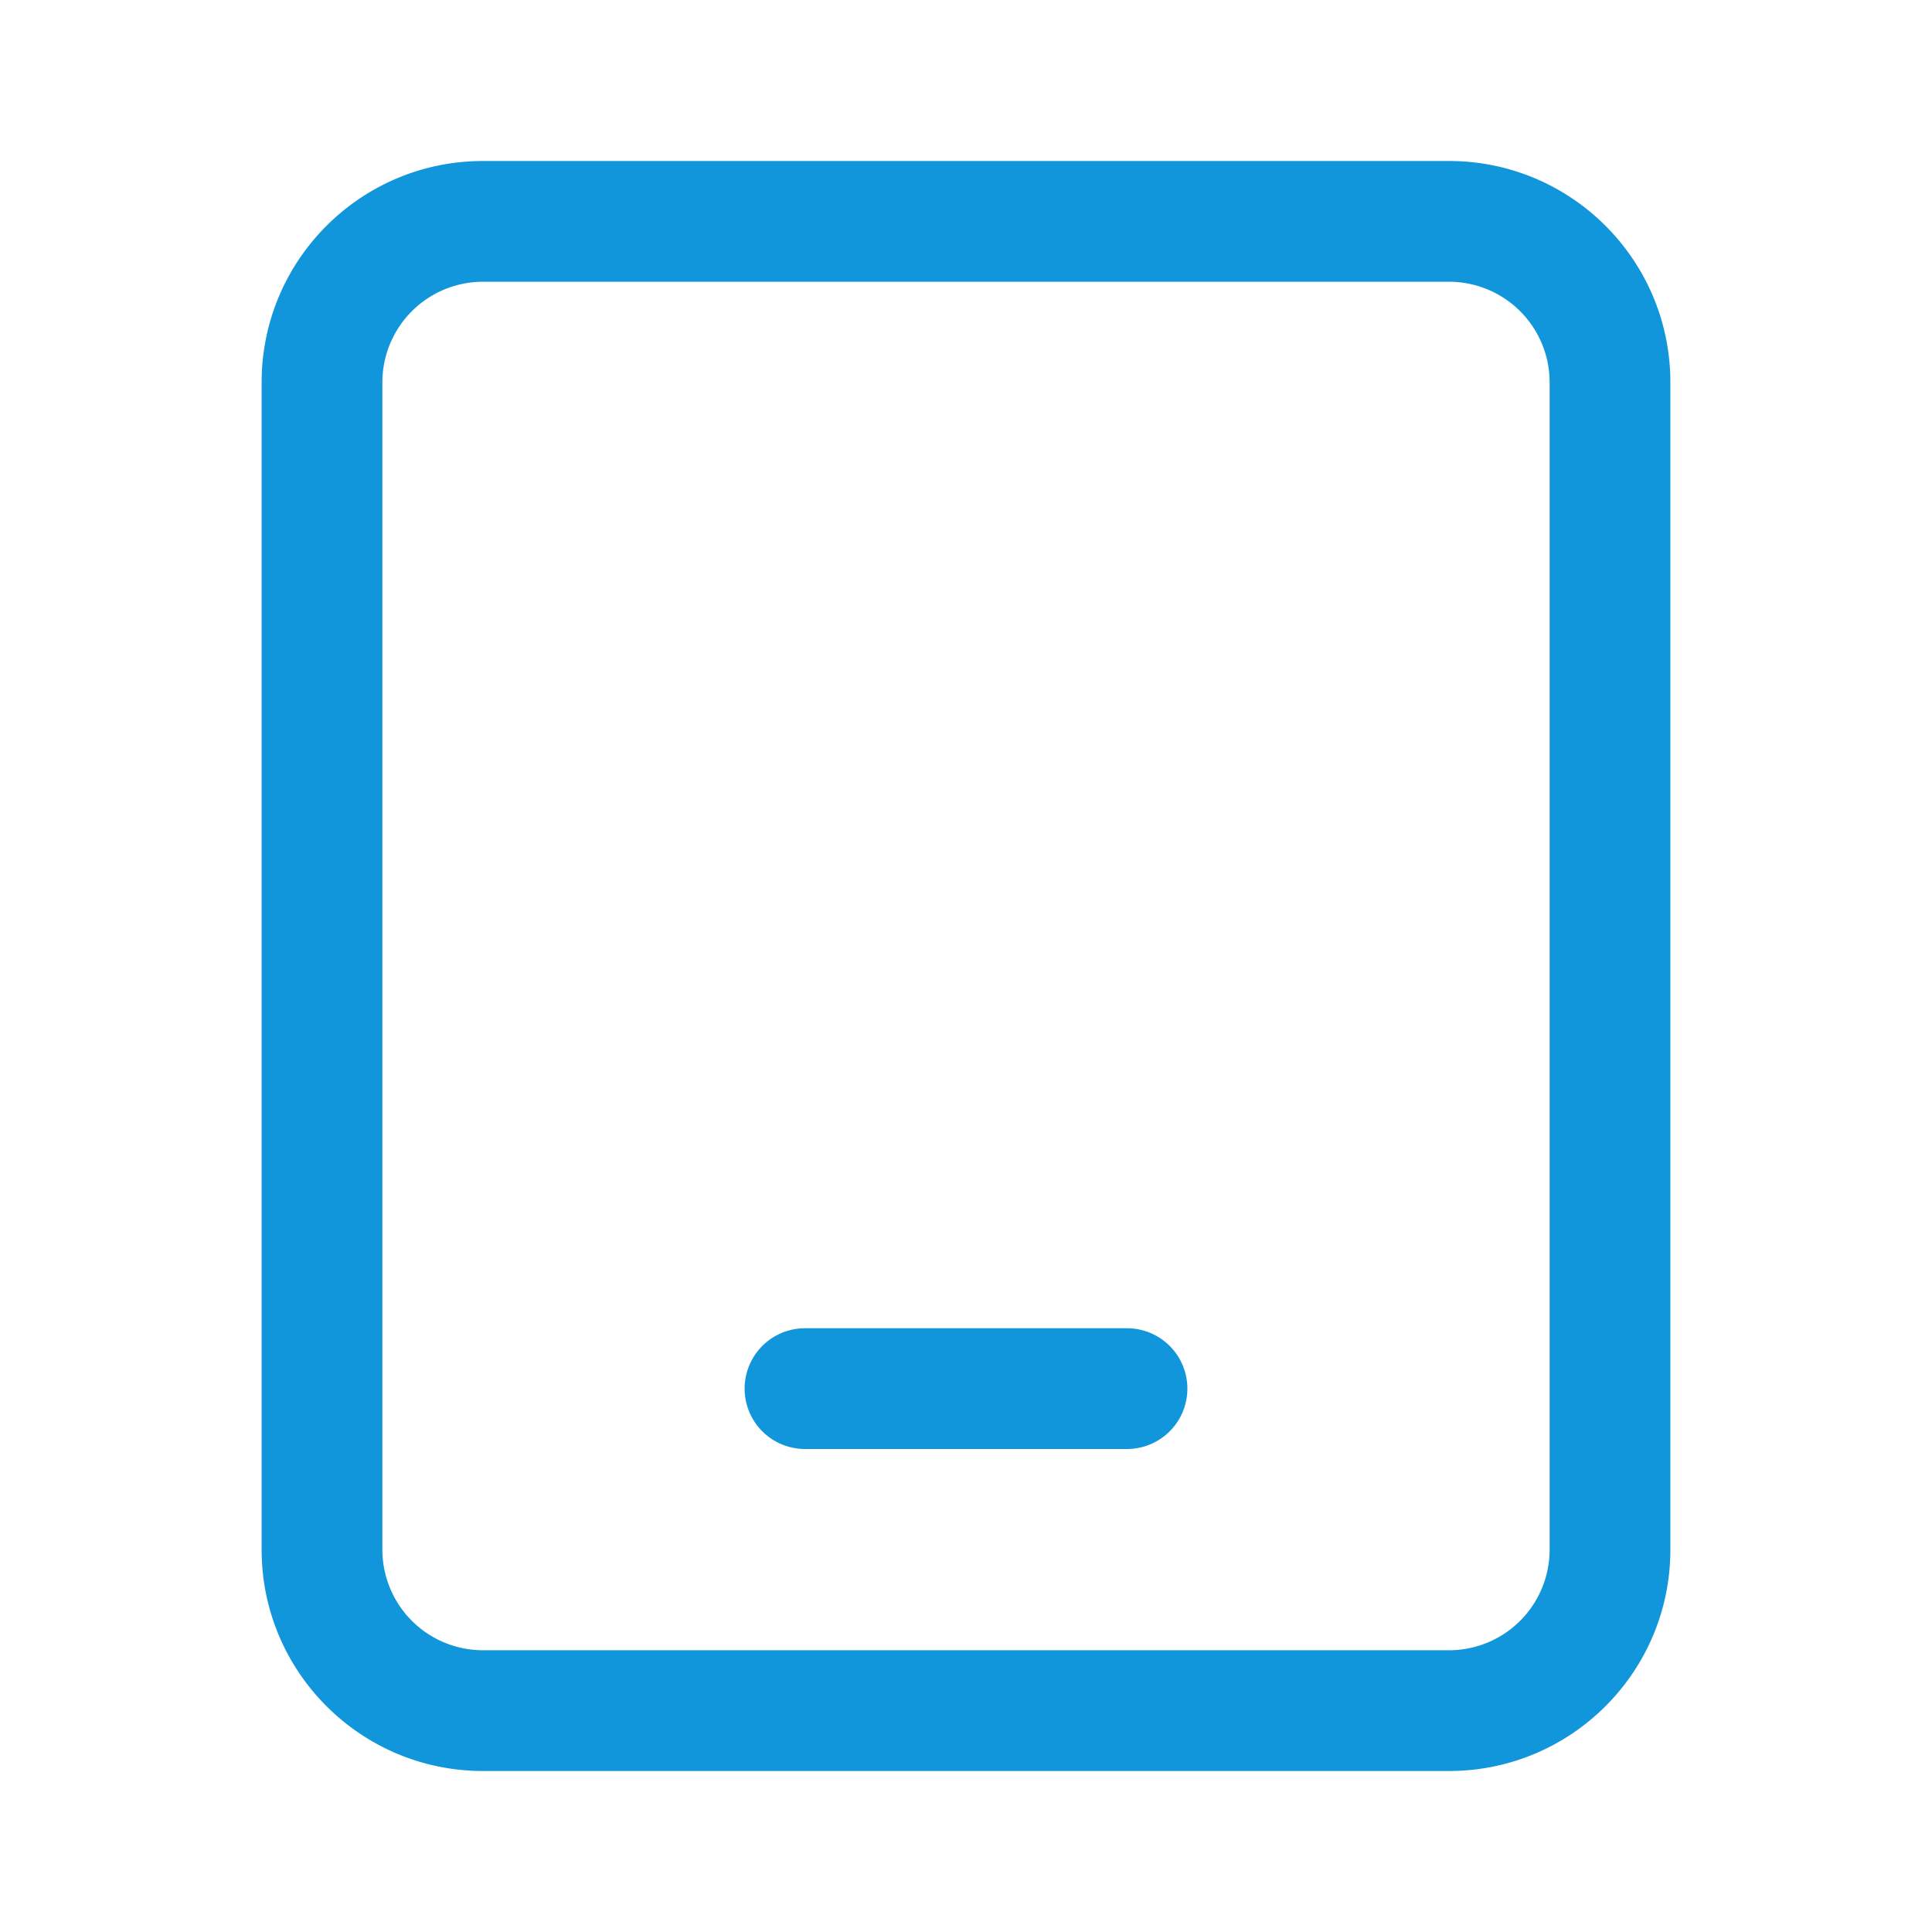 <svg t="1634813095986" class="icon" viewBox="0 0 1024 1024" version="1.1" xmlns="http://www.w3.org/2000/svg" p-id="2939" width="200" height="200"><path d="M256 85.333h512c64.8 0 117.333 52.533 117.333 117.333v618.667c0 64.8-52.533 117.333-117.333 117.333H256c-64.8 0-117.333-52.533-117.333-117.333V202.667c0-64.8 52.533-117.333 117.333-117.333z m0 64a53.333 53.333 0 0 0-53.333 53.333v618.667a53.333 53.333 0 0 0 53.333 53.333h512a53.333 53.333 0 0 0 53.333-53.333V202.667a53.333 53.333 0 0 0-53.333-53.333H256z m170.667 618.667a32 32 0 0 1 0-64h170.667a32 32 0 0 1 0 64H426.667z" p-id="2940" fill="#1296db"></path></svg>